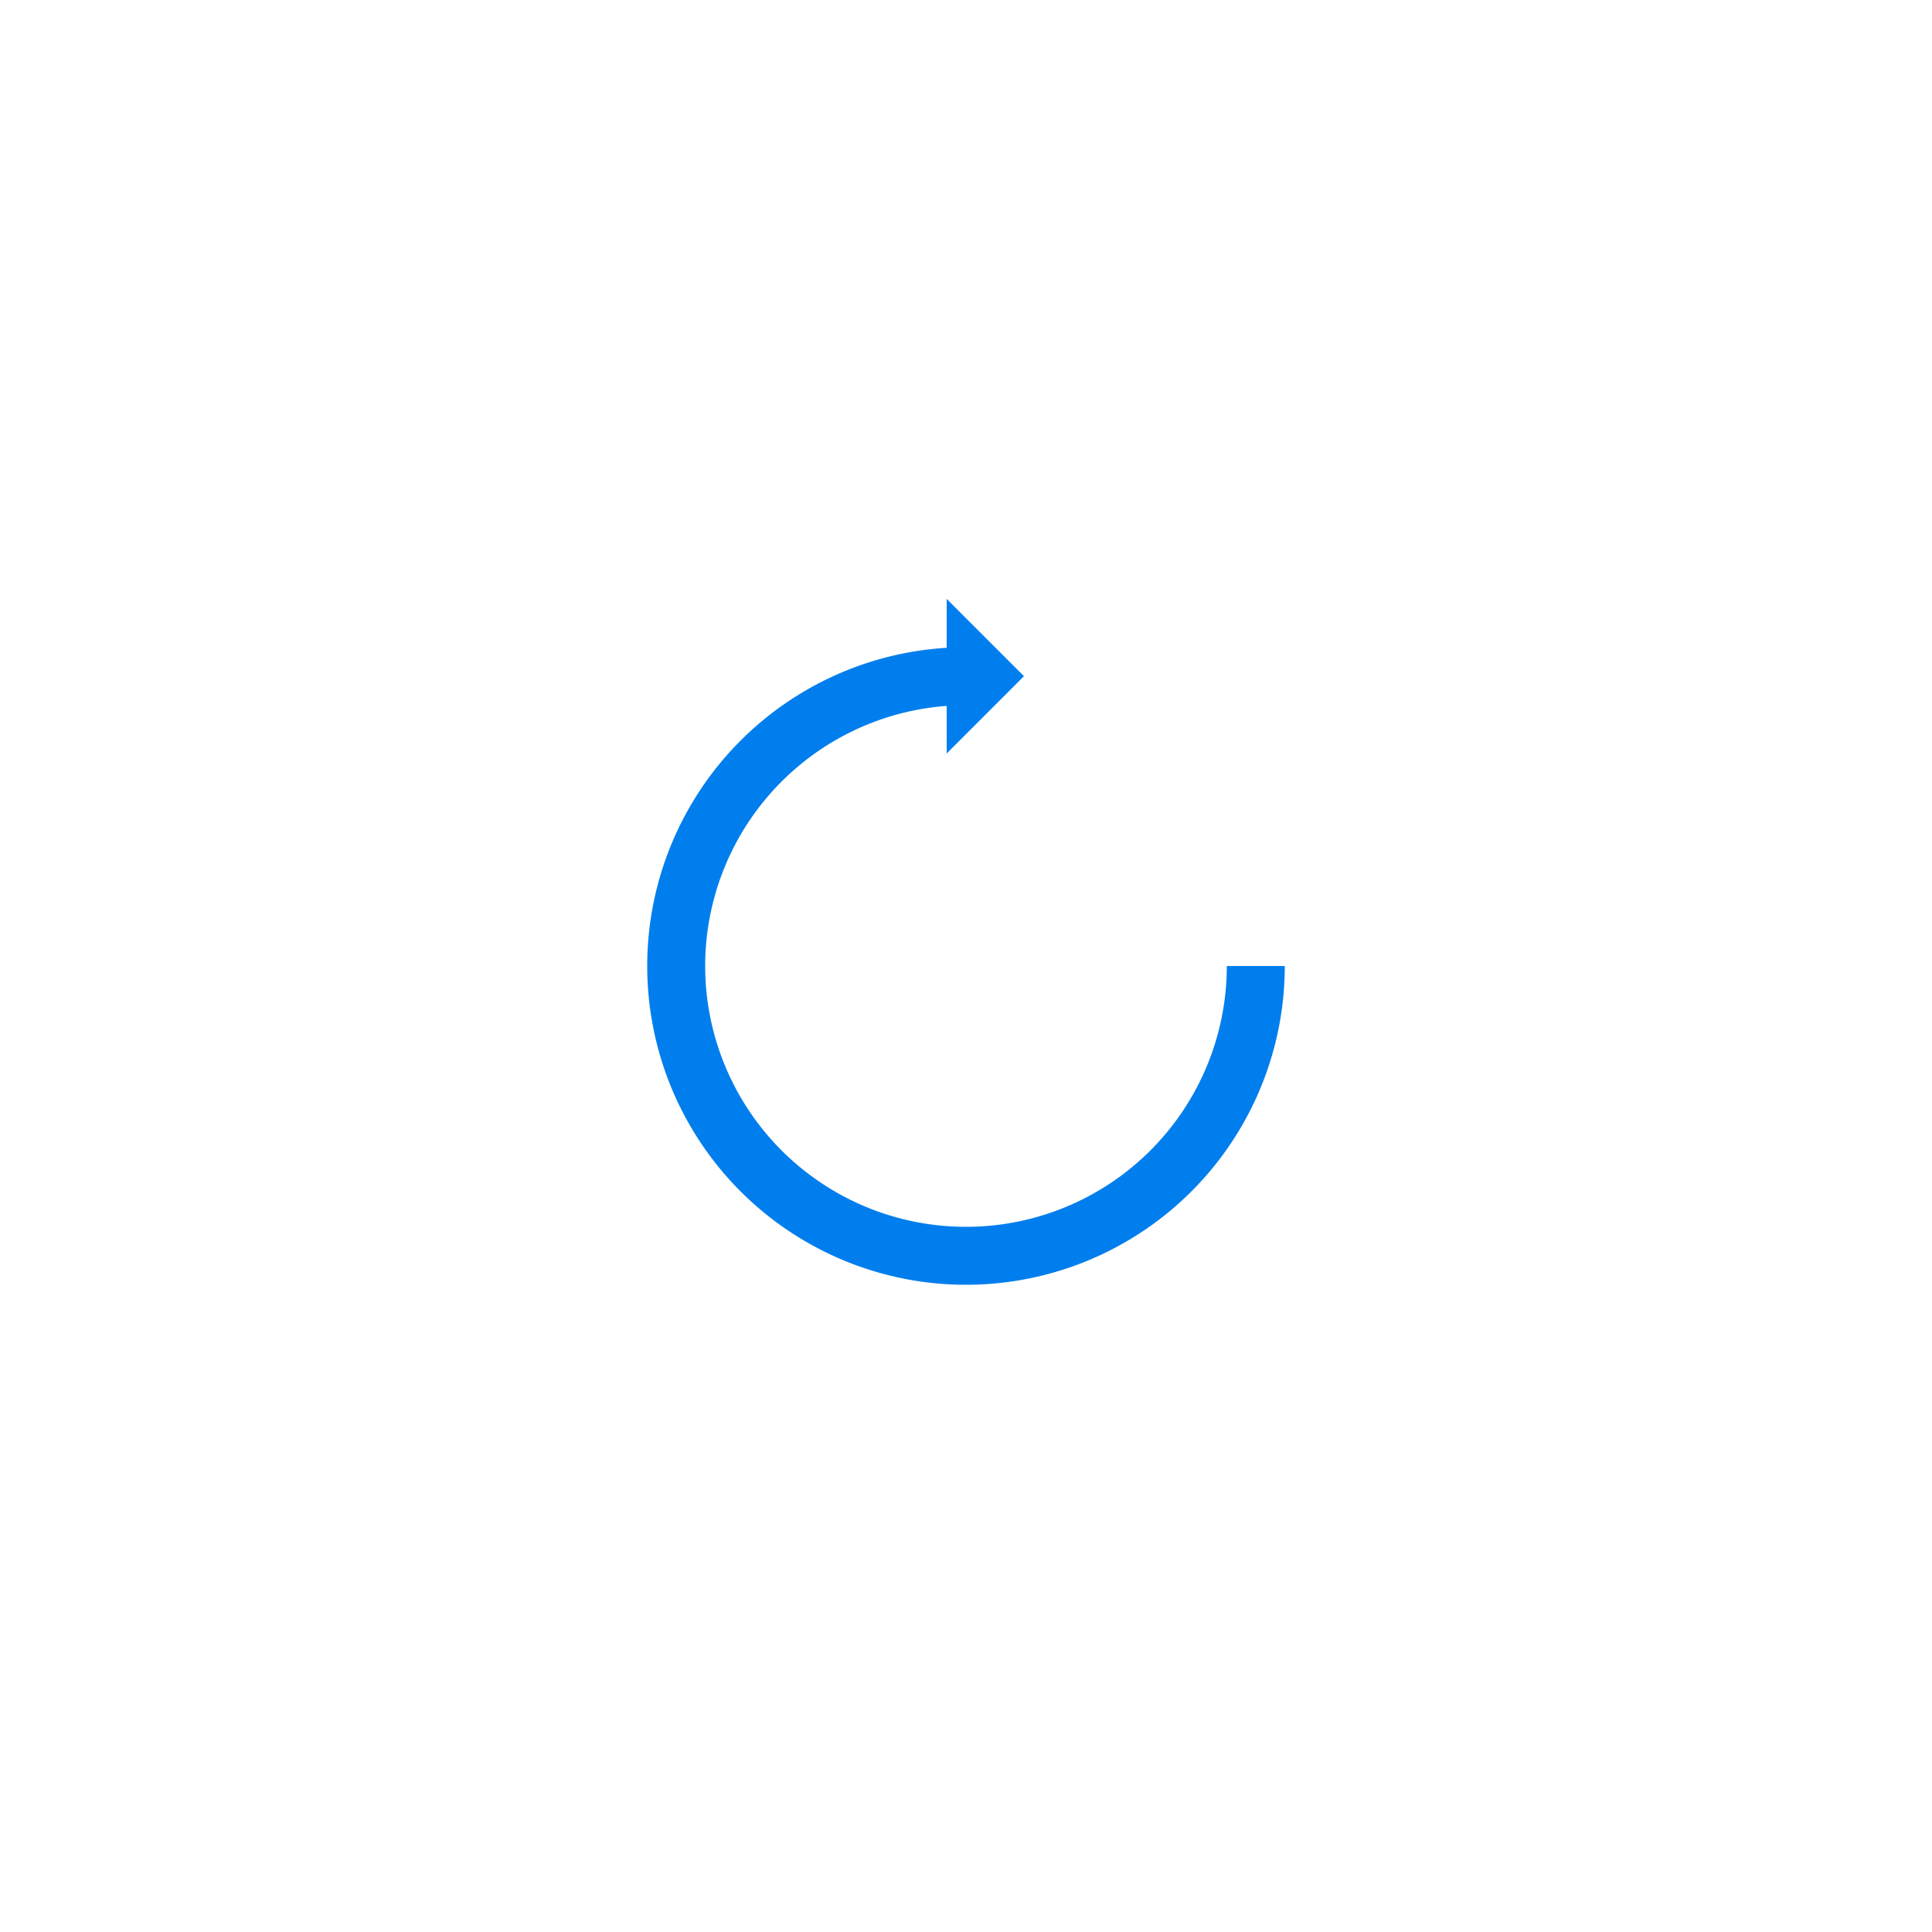 <svg xmlns="http://www.w3.org/2000/svg" viewBox="0 0 100 100" preserveAspectRatio="xMidYMid" width="200" height="200" style="shape-rendering: auto; display: block; background: transparent;" xmlns:xlink="http://www.w3.org/1999/xlink"><g><g>
  <path stroke-width="3" stroke="#007eed" fill="none" d="M50 35A15 15 0 1 0 65 50"></path>
  <path fill="#007eed" d="M49 31L49 39L53 35L49 31"></path>
  <animateTransform keyTimes="0;1" values="0 50 50;360 50 50" dur="1.064s" repeatCount="indefinite" type="rotate" attributeName="transform"></animateTransform>
</g><g></g></g><!-- [ldio] generated by https://loading.io --></svg>